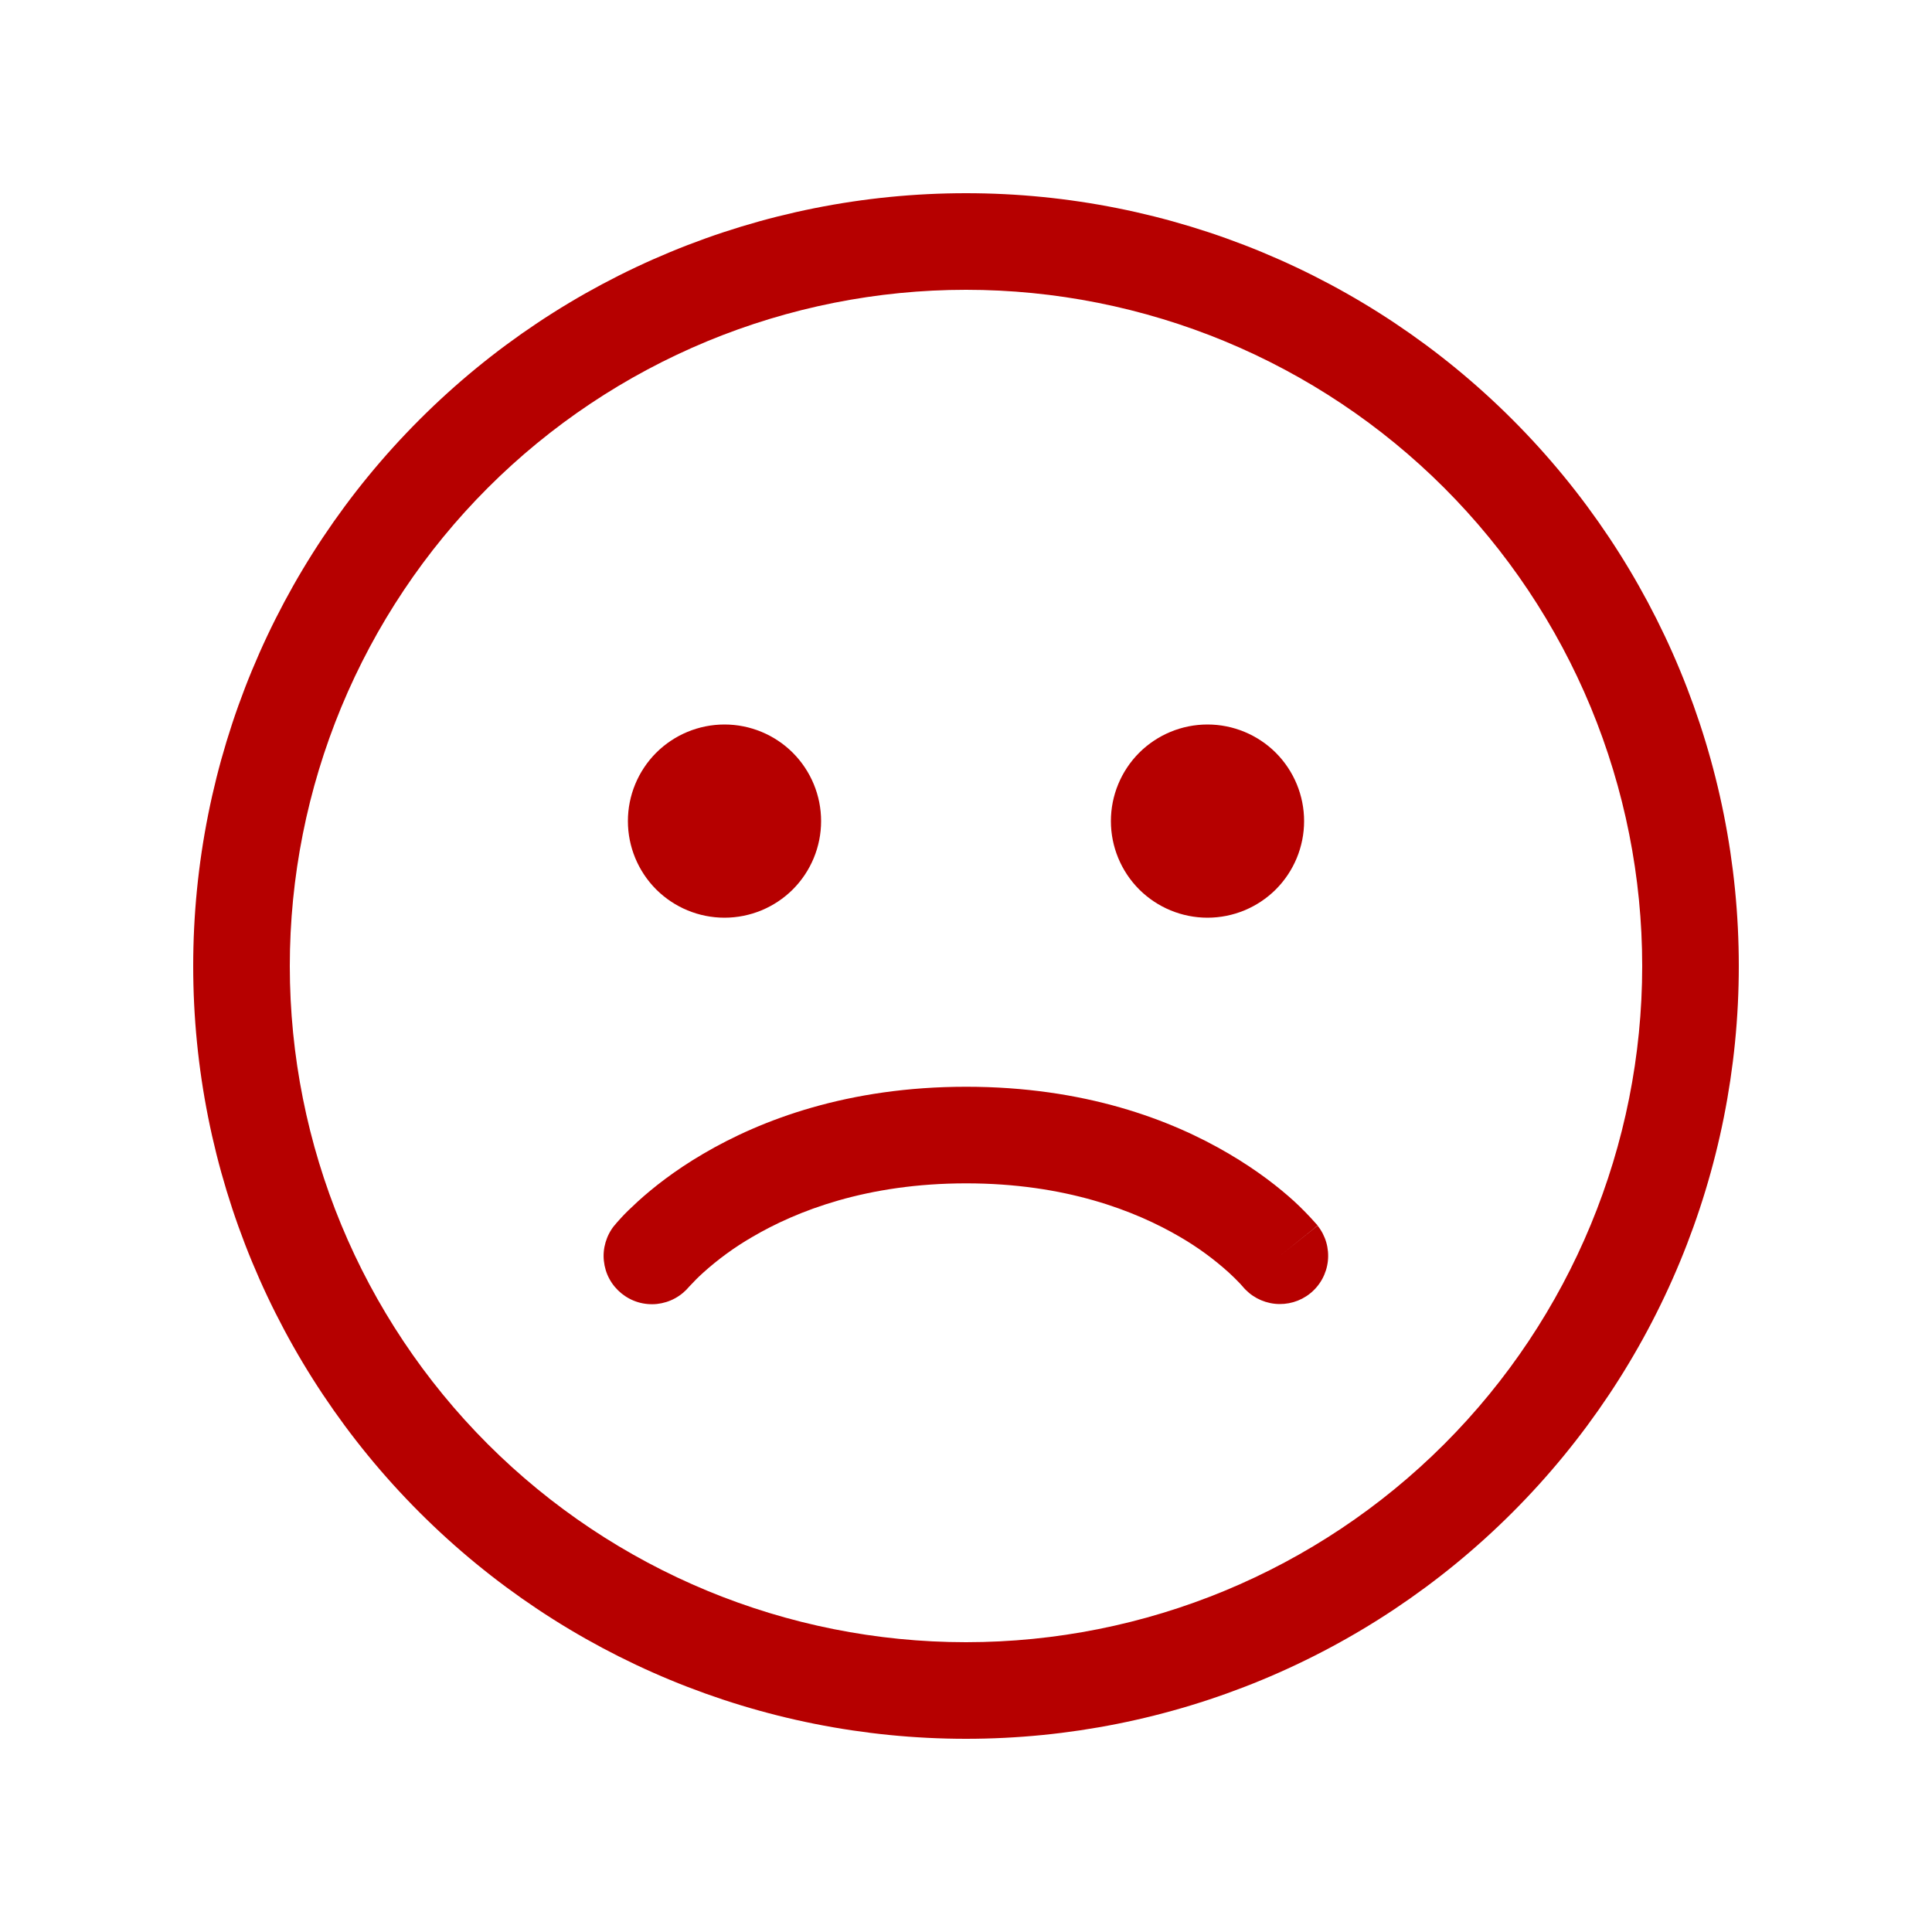 <svg width="30" height="30" viewBox="0 0 30 30" fill="none" xmlns="http://www.w3.org/2000/svg">
<path d="M11.25 14.25C11.648 14.25 12.029 14.092 12.311 13.811C12.592 13.529 12.75 13.148 12.75 12.75C12.75 12.352 12.592 11.971 12.311 11.689C12.029 11.408 11.648 11.25 11.25 11.25C10.852 11.25 10.471 11.408 10.189 11.689C9.908 11.971 9.75 12.352 9.75 12.75C9.75 13.148 9.908 13.529 10.189 13.811C10.471 14.092 10.852 14.25 11.25 14.25ZM20.25 12.75C20.25 13.148 20.092 13.529 19.811 13.811C19.529 14.092 19.148 14.25 18.75 14.25C18.352 14.25 17.971 14.092 17.689 13.811C17.408 13.529 17.25 13.148 17.25 12.75C17.25 12.352 17.408 11.971 17.689 11.689C17.971 11.408 18.352 11.25 18.75 11.25C19.148 11.25 19.529 11.408 19.811 11.689C20.092 11.971 20.25 12.352 20.25 12.75ZM20.343 20.085C20.189 20.209 19.991 20.266 19.795 20.245C19.598 20.224 19.418 20.126 19.293 19.973L19.288 19.968L19.254 19.93C19.199 19.872 19.142 19.816 19.083 19.762C18.85 19.551 18.595 19.365 18.323 19.207C17.631 18.802 16.542 18.375 15.003 18.375C13.464 18.375 12.373 18.801 11.679 19.209C11.406 19.367 11.151 19.553 10.917 19.764C10.845 19.829 10.776 19.898 10.71 19.97L10.706 19.974C10.643 20.05 10.567 20.114 10.48 20.161C10.394 20.208 10.299 20.237 10.201 20.248C10.103 20.258 10.004 20.249 9.909 20.221C9.815 20.193 9.727 20.146 9.65 20.084C9.574 20.022 9.51 19.946 9.463 19.859C9.416 19.773 9.387 19.677 9.377 19.579C9.366 19.482 9.376 19.382 9.404 19.288C9.432 19.194 9.478 19.105 9.54 19.029L10.125 19.5L9.54 19.03V19.029L9.543 19.027L9.546 19.024L9.553 19.015L9.575 18.988L9.648 18.907C9.708 18.841 9.795 18.756 9.909 18.652C10.137 18.445 10.472 18.178 10.92 17.916C11.82 17.387 13.17 16.875 15.003 16.875C16.836 16.875 18.183 17.385 19.083 17.916C19.533 18.18 19.866 18.445 20.093 18.651C20.209 18.758 20.32 18.871 20.425 18.99L20.448 19.015L20.456 19.024L20.459 19.029C20.459 19.029 20.46 19.032 19.875 19.5L20.46 19.032C20.584 19.187 20.641 19.385 20.619 19.583C20.597 19.78 20.498 19.961 20.343 20.085ZM15 3C11.817 3 8.765 4.264 6.515 6.515C4.264 8.765 3 11.817 3 15C3 18.183 4.264 21.235 6.515 23.485C8.765 25.736 11.817 27 15 27C18.183 27 21.235 25.736 23.485 23.485C25.736 21.235 27 18.183 27 15C27 11.817 25.736 8.765 23.485 6.515C21.235 4.264 18.183 3 15 3ZM4.5 15C4.5 13.621 4.772 12.256 5.299 10.982C5.827 9.708 6.6 8.55 7.575 7.575C8.55 6.6 9.708 5.827 10.982 5.299C12.256 4.772 13.621 4.5 15 4.5C16.379 4.5 17.744 4.772 19.018 5.299C20.292 5.827 21.45 6.6 22.425 7.575C23.4 8.55 24.173 9.708 24.701 10.982C25.228 12.256 25.5 13.621 25.5 15C25.5 17.785 24.394 20.456 22.425 22.425C20.456 24.394 17.785 25.5 15 25.5C12.215 25.5 9.545 24.394 7.575 22.425C5.606 20.456 4.5 17.785 4.5 15Z" fill="#B60000"/>
</svg>
